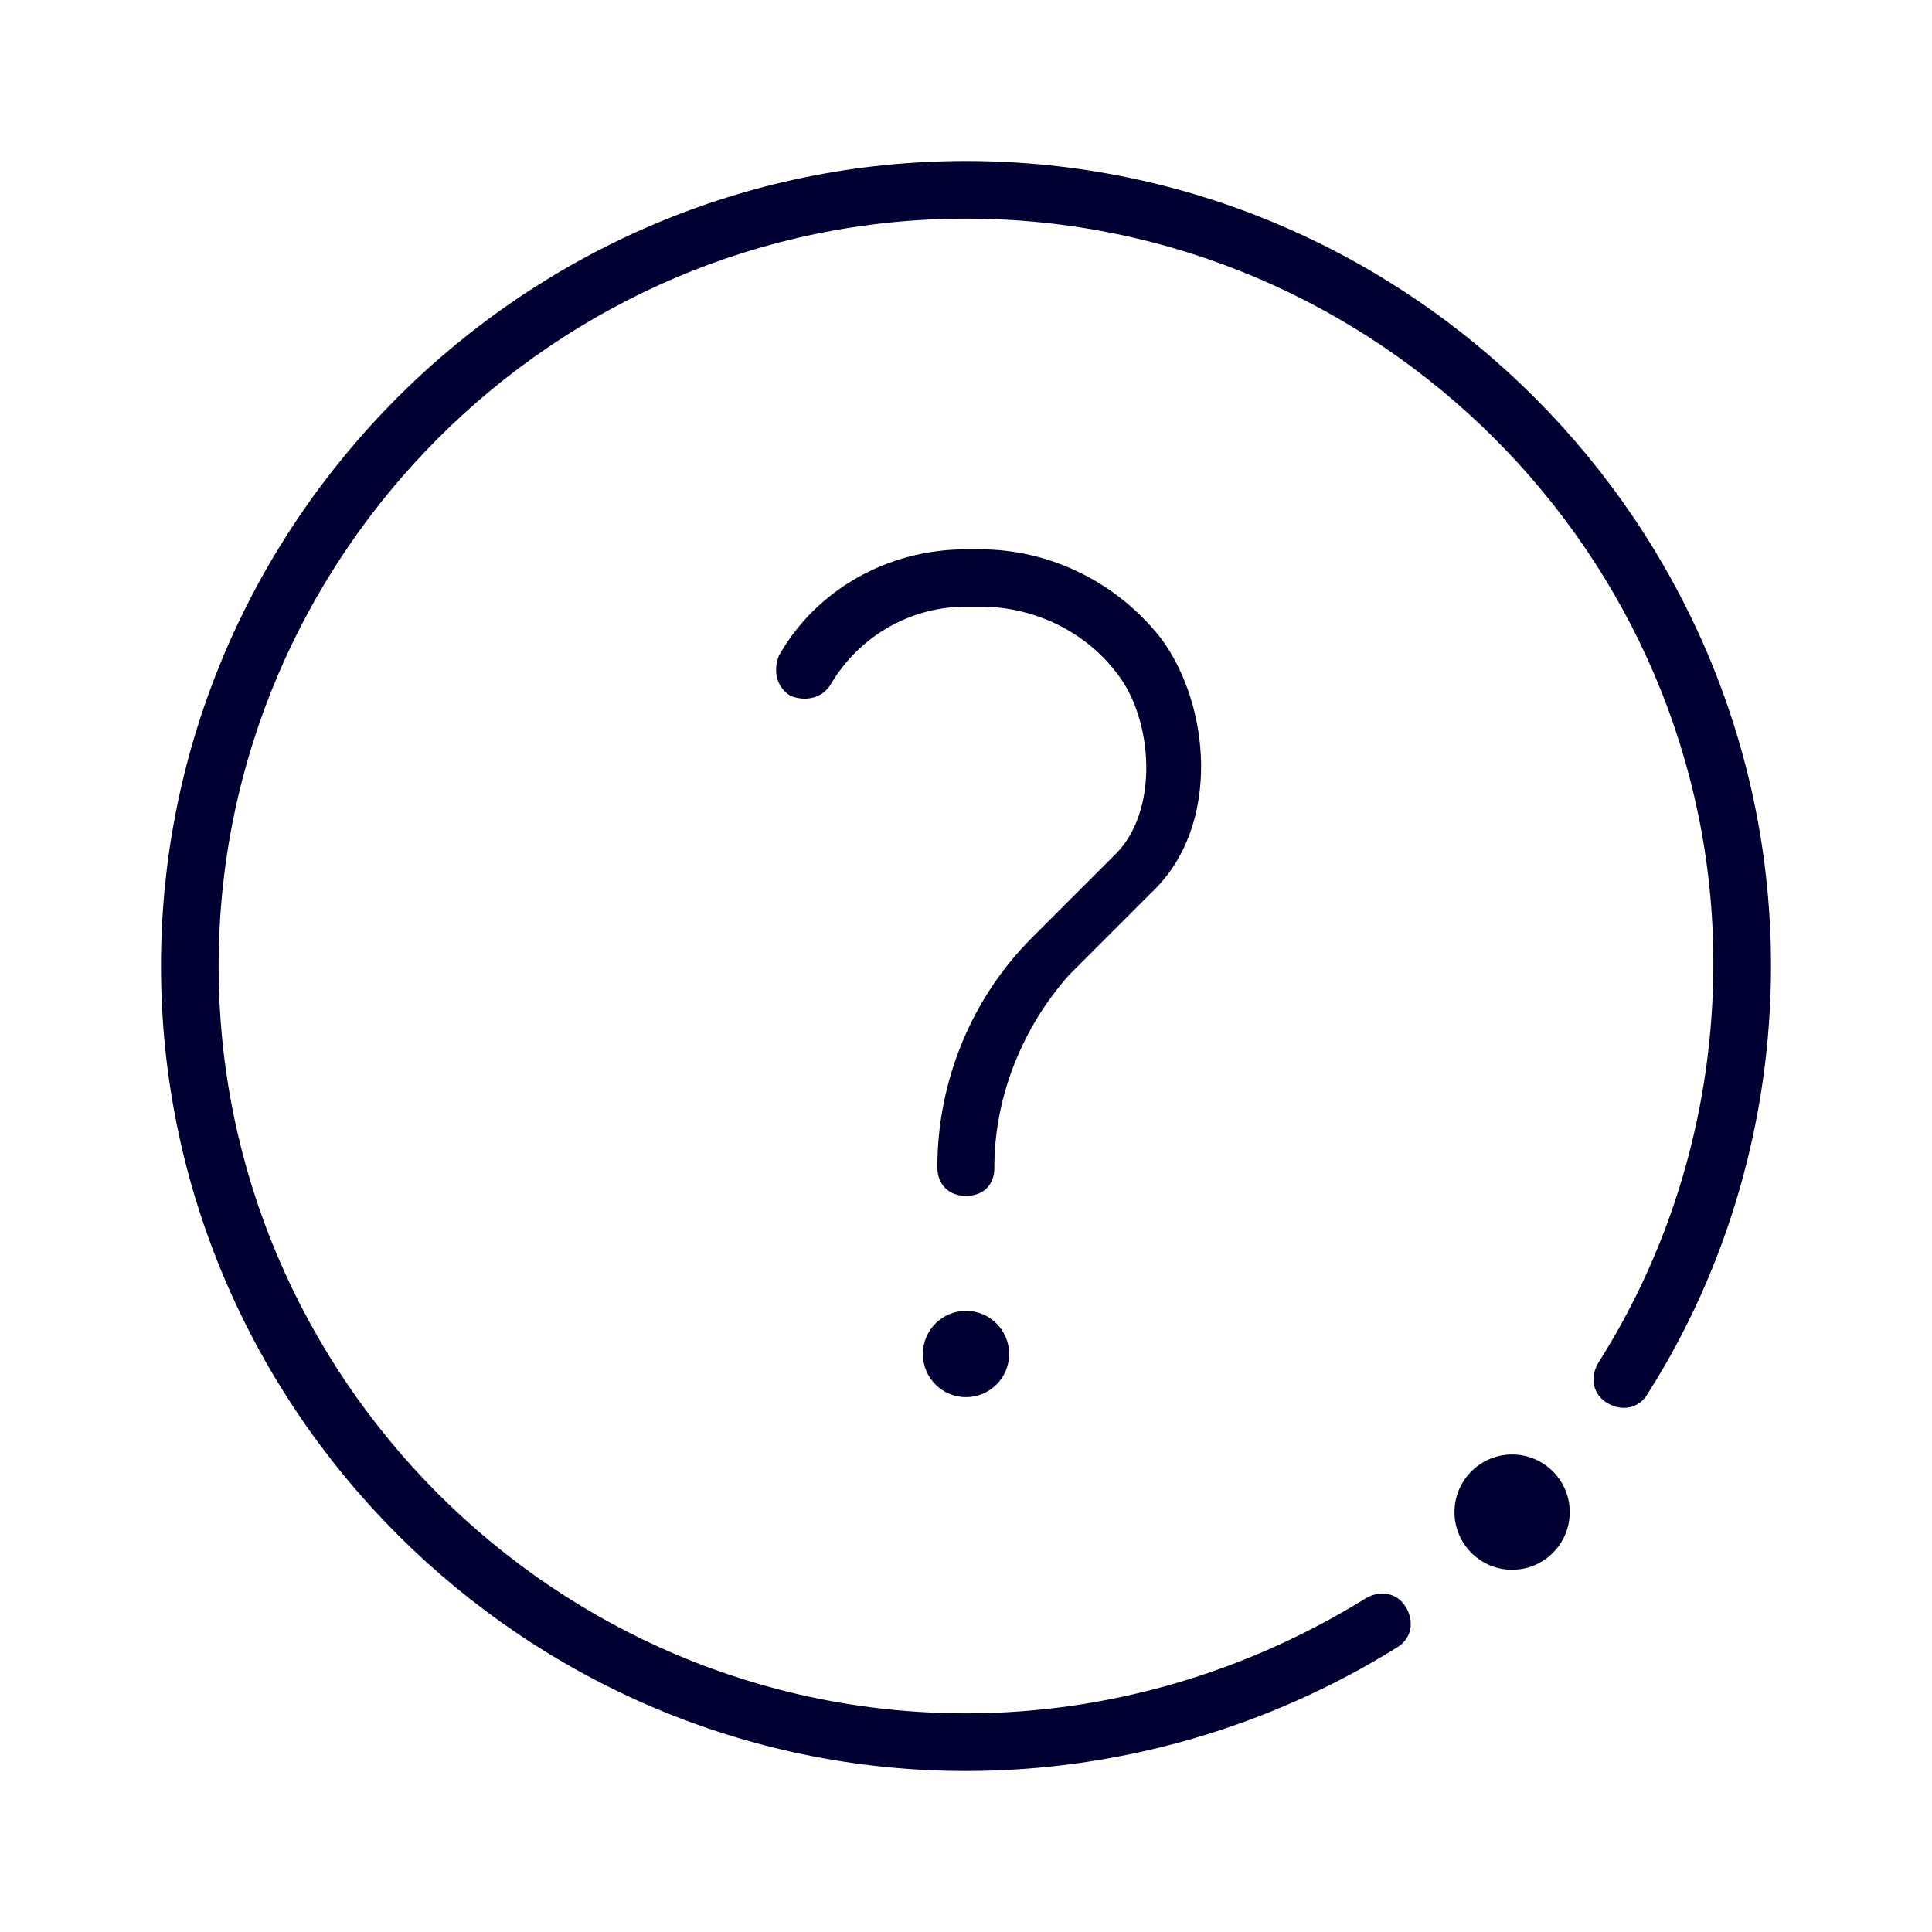 <svg width="24" height="24" viewBox="0 0 24 24" fill="none" xmlns="http://www.w3.org/2000/svg">
<path fill-rule="evenodd" clip-rule="evenodd" d="M2 12C2 17.5 6.5 22 12 22C13.892 22 15.752 21.464 17.356 20.464C17.536 20.356 17.572 20.144 17.464 19.964C17.356 19.784 17.144 19.748 16.964 19.856C15.464 20.784 13.752 21.284 12 21.284C6.892 21.284 2.716 17.108 2.716 12C2.716 6.892 6.896 2.716 12 2.716C17.104 2.716 21.284 6.892 21.284 11.964C21.284 13.748 20.784 15.464 19.856 16.928C19.748 17.108 19.784 17.32 19.964 17.428C20.144 17.536 20.356 17.5 20.464 17.32C21.464 15.752 22 13.892 22 12C22 6.5 17.5 2 12 2C6.5 2 2 6.5 2 12ZM18.784 19.5C19.179 19.5 19.5 19.179 19.5 18.784C19.5 18.389 19.179 18.068 18.784 18.068C18.389 18.068 18.068 18.389 18.068 18.784C18.068 19.179 18.389 19.5 18.784 19.5ZM12.536 16.82C12.536 17.116 12.296 17.356 12 17.356C11.704 17.356 11.464 17.116 11.464 16.82C11.464 16.524 11.704 16.284 12 16.284C12.296 16.284 12.536 16.524 12.536 16.82ZM11.644 14.5C11.644 14.712 11.784 14.856 12 14.856C12.216 14.856 12.356 14.716 12.352 14.504C12.352 13.612 12.708 12.756 13.28 12.112L14.316 11.076C15.176 10.252 15.032 8.752 14.424 7.932C13.892 7.252 13.068 6.824 12.176 6.824H11.996C11.032 6.824 10.14 7.324 9.676 8.144C9.604 8.324 9.64 8.536 9.82 8.644C10 8.716 10.212 8.68 10.32 8.5C10.68 7.892 11.32 7.536 12 7.536H12.18C12.86 7.536 13.504 7.856 13.896 8.392C14.324 8.964 14.396 10.072 13.86 10.608L12.824 11.644C12.072 12.392 11.644 13.428 11.644 14.5Z" fill="#000033"/>
</svg>
